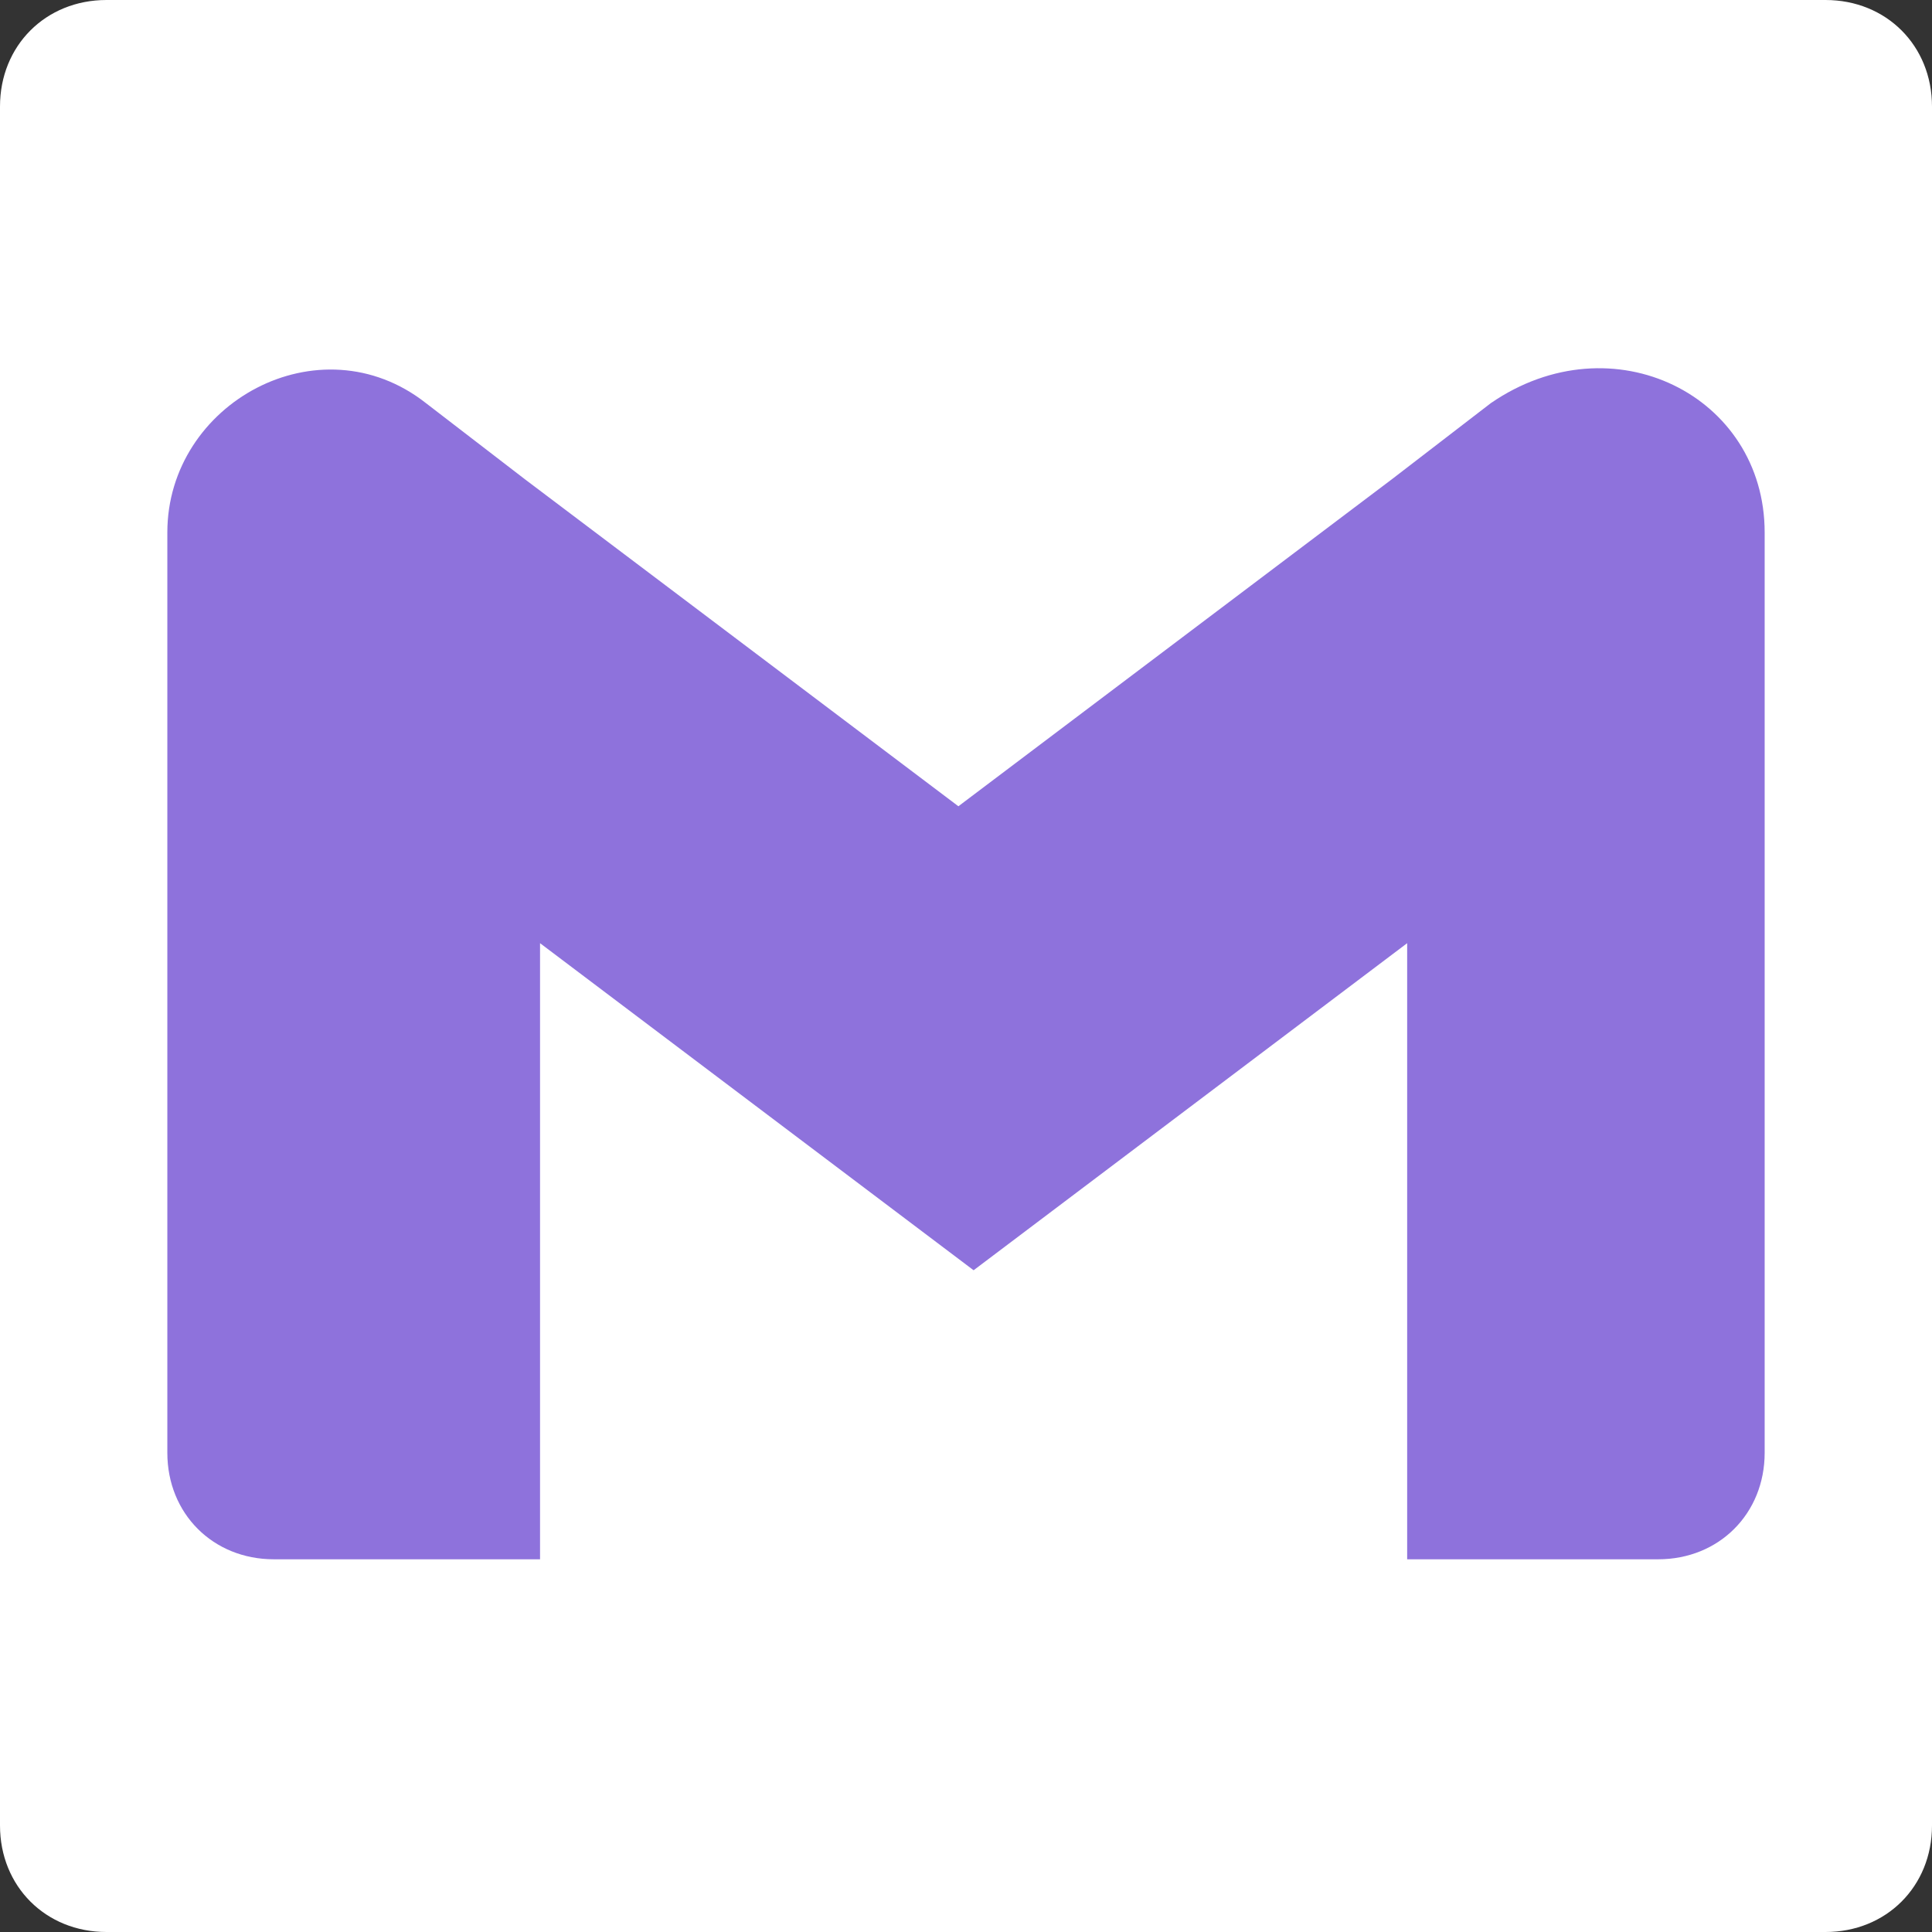 <?xml version="1.0" encoding="utf-8"?>
<!-- Generator: Adobe Illustrator 24.0.1, SVG Export Plug-In . SVG Version: 6.00 Build 0)  -->
<svg version="1.1" id="Camada_1" xmlns="http://www.w3.org/2000/svg" xmlns:xlink="http://www.w3.org/1999/xlink" x="0px" y="0px"
	 viewBox="0 0 25.4 25.4" style="enable-background:new 0 0 25.4 25.4;" xml:space="preserve">
<rect x="0" y="0" width="25.4" height="25.4" fill="#333333" stroke="none"/>
<style type="text/css">
	.st0{fill:#FFFFFF;}
	.st1{fill:#8E72DC;}
</style>
<title>Gmail icon</title>
<g>
	<path class="st0" d="M24,25.4H1.4C0.6,25.4,0,24.8,0,24V1.4C0,0.6,0.6,0,1.4,0H24c0.8,0,1.4,0.6,1.4,1.4V24
		C25.4,24.8,24.8,25.4,24,25.4z"/>
	<path class="st1" d="M23.2,7v12.1c0,0.8-0.6,1.4-1.4,1.4h-3.3v-8.1l-5.7,4.3l-5.7-4.3v8.1H3.6c-0.8,0-1.4-0.6-1.4-1.4l0,0V7
		c0-1.7,2-2.8,3.4-1.7l1.3,1l5.7,4.3l5.7-4.3l1.3-1C21.2,4.2,23.2,5.2,23.2,7z"/>
</g>
</svg>
